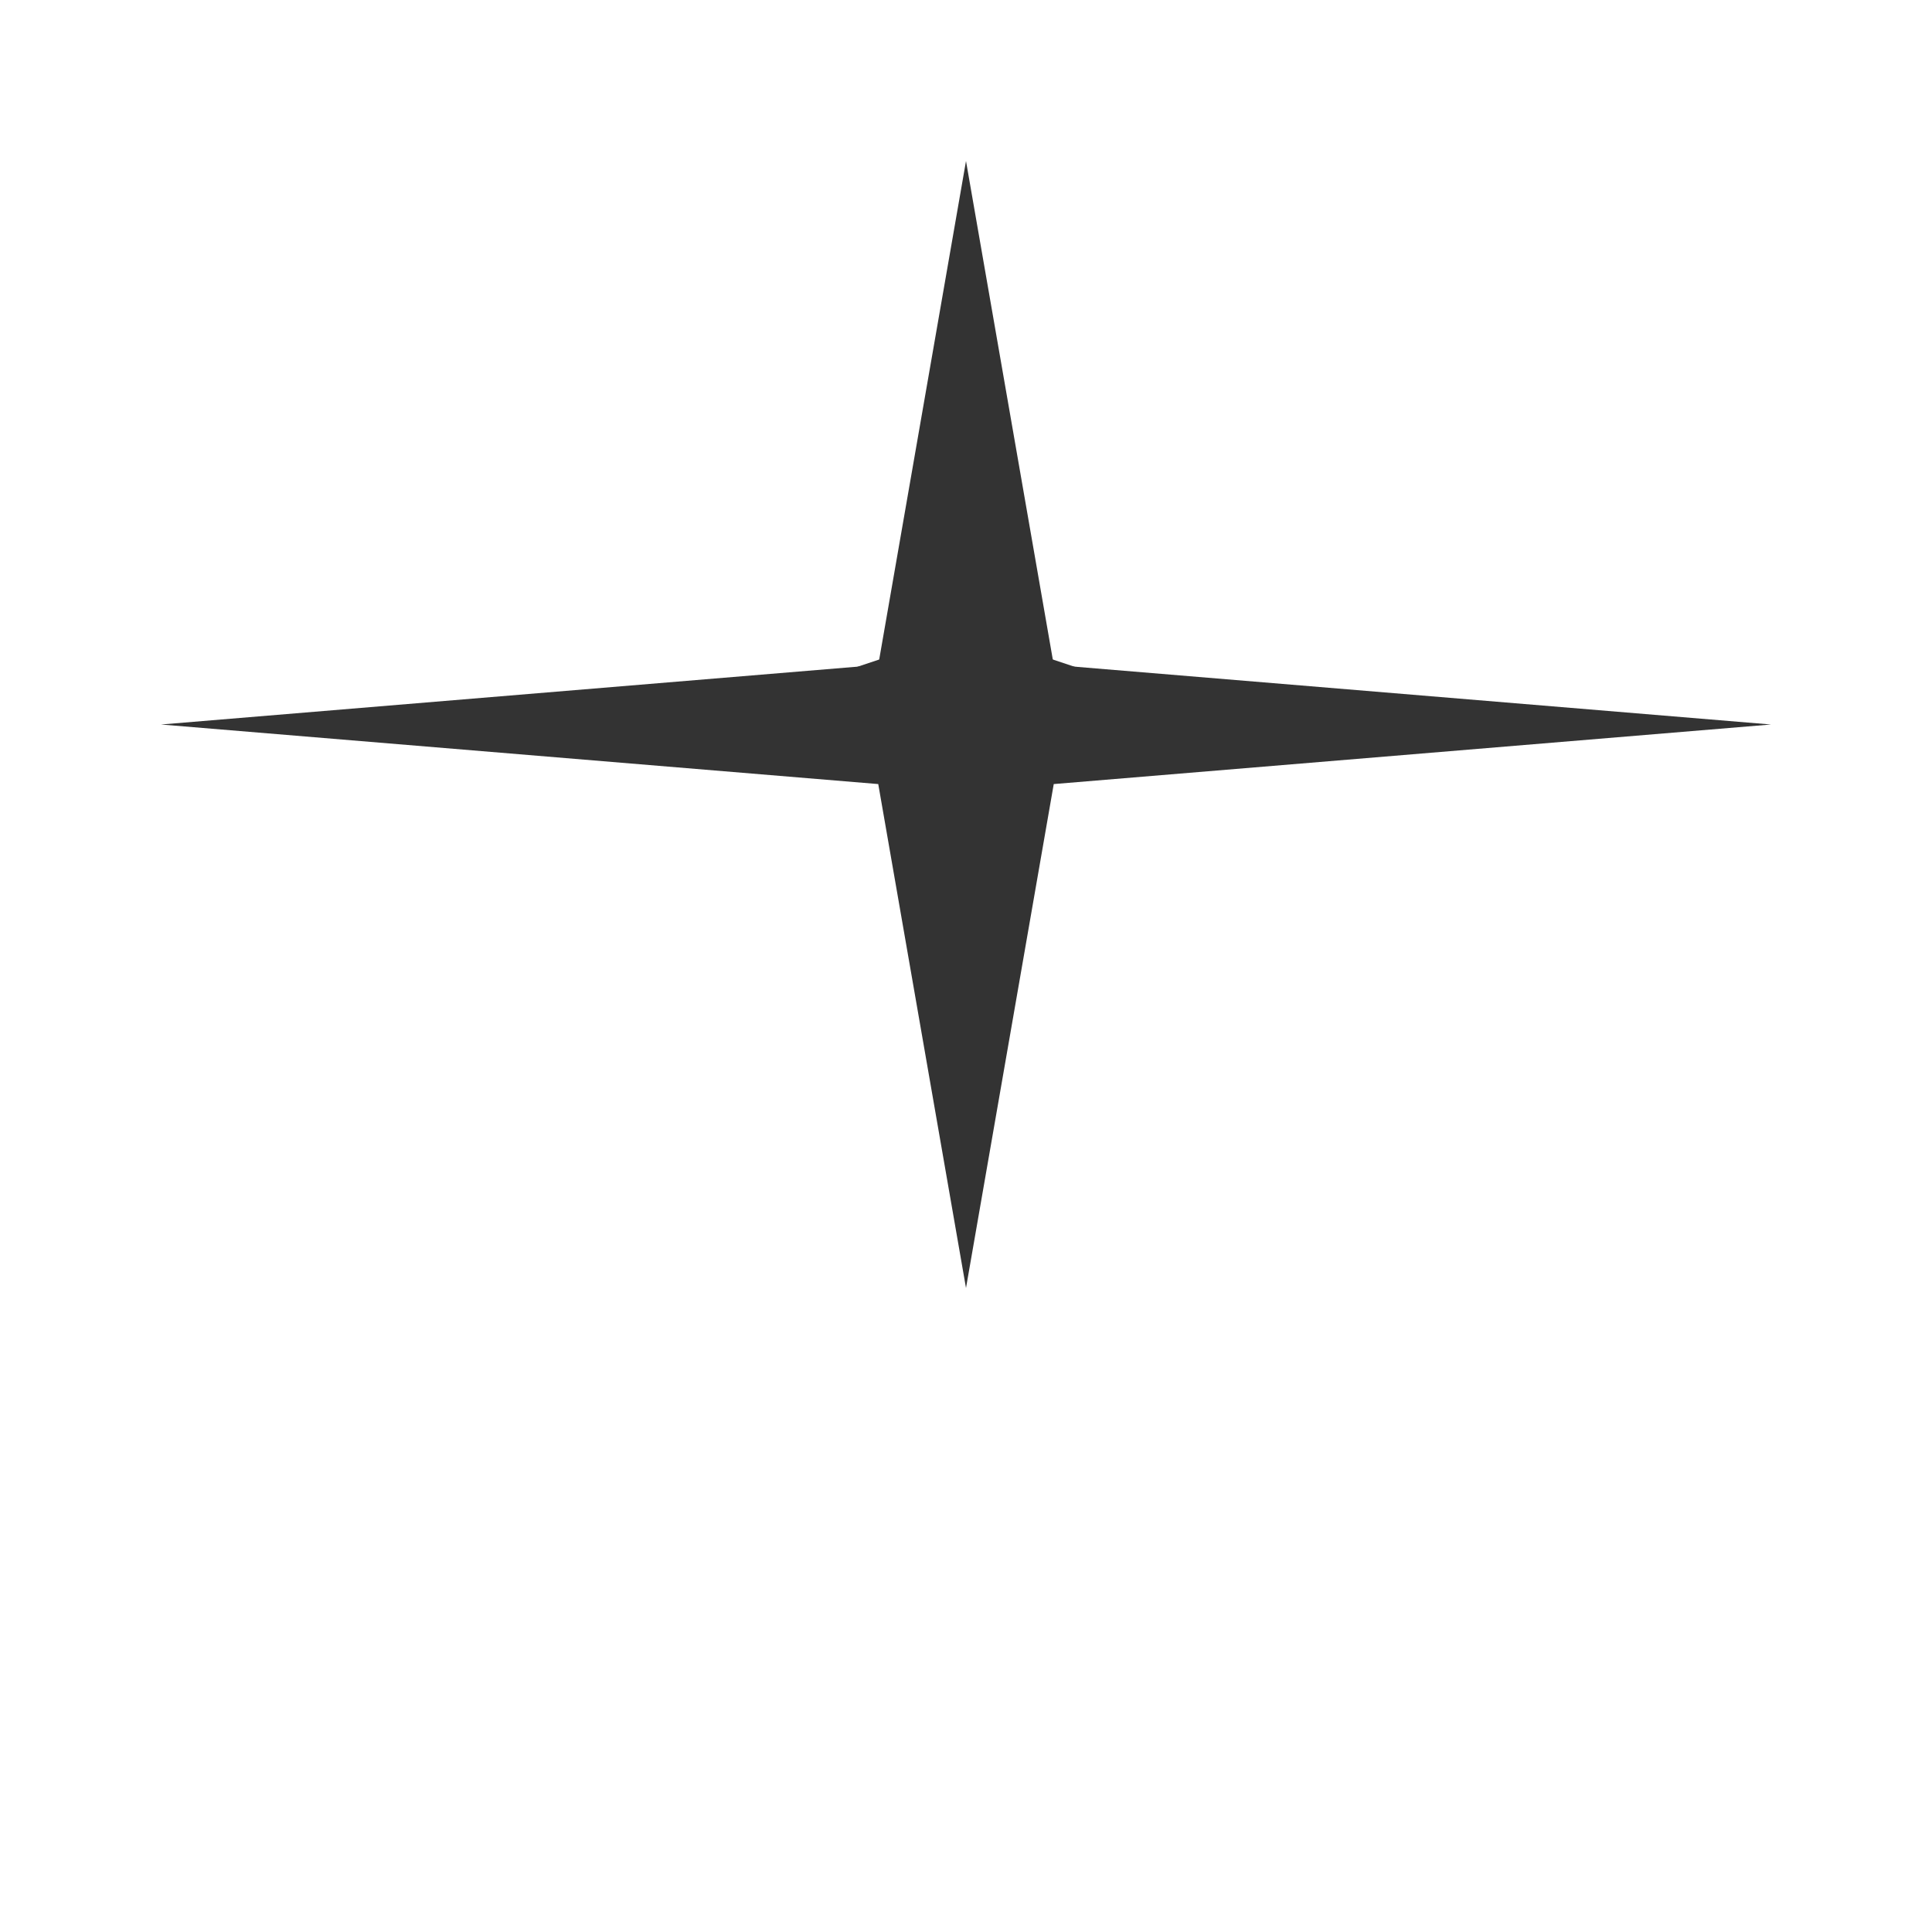<svg width="20" height="20" viewBox="0 0 24 24" fill="none" xmlns="http://www.w3.org/2000/svg">
  <path d="M12 2L13.09 8.26L22 9L13.09 9.74L12 16L10.91 9.74L2 9L10.91 8.26L12 2Z" fill="#333"/>
  <path d="M12 6L12.5 8L14 8.5L12.5 9L12 11L11.5 9L10 8.5L11.5 8L12 6Z" fill="#333"/>
</svg>
